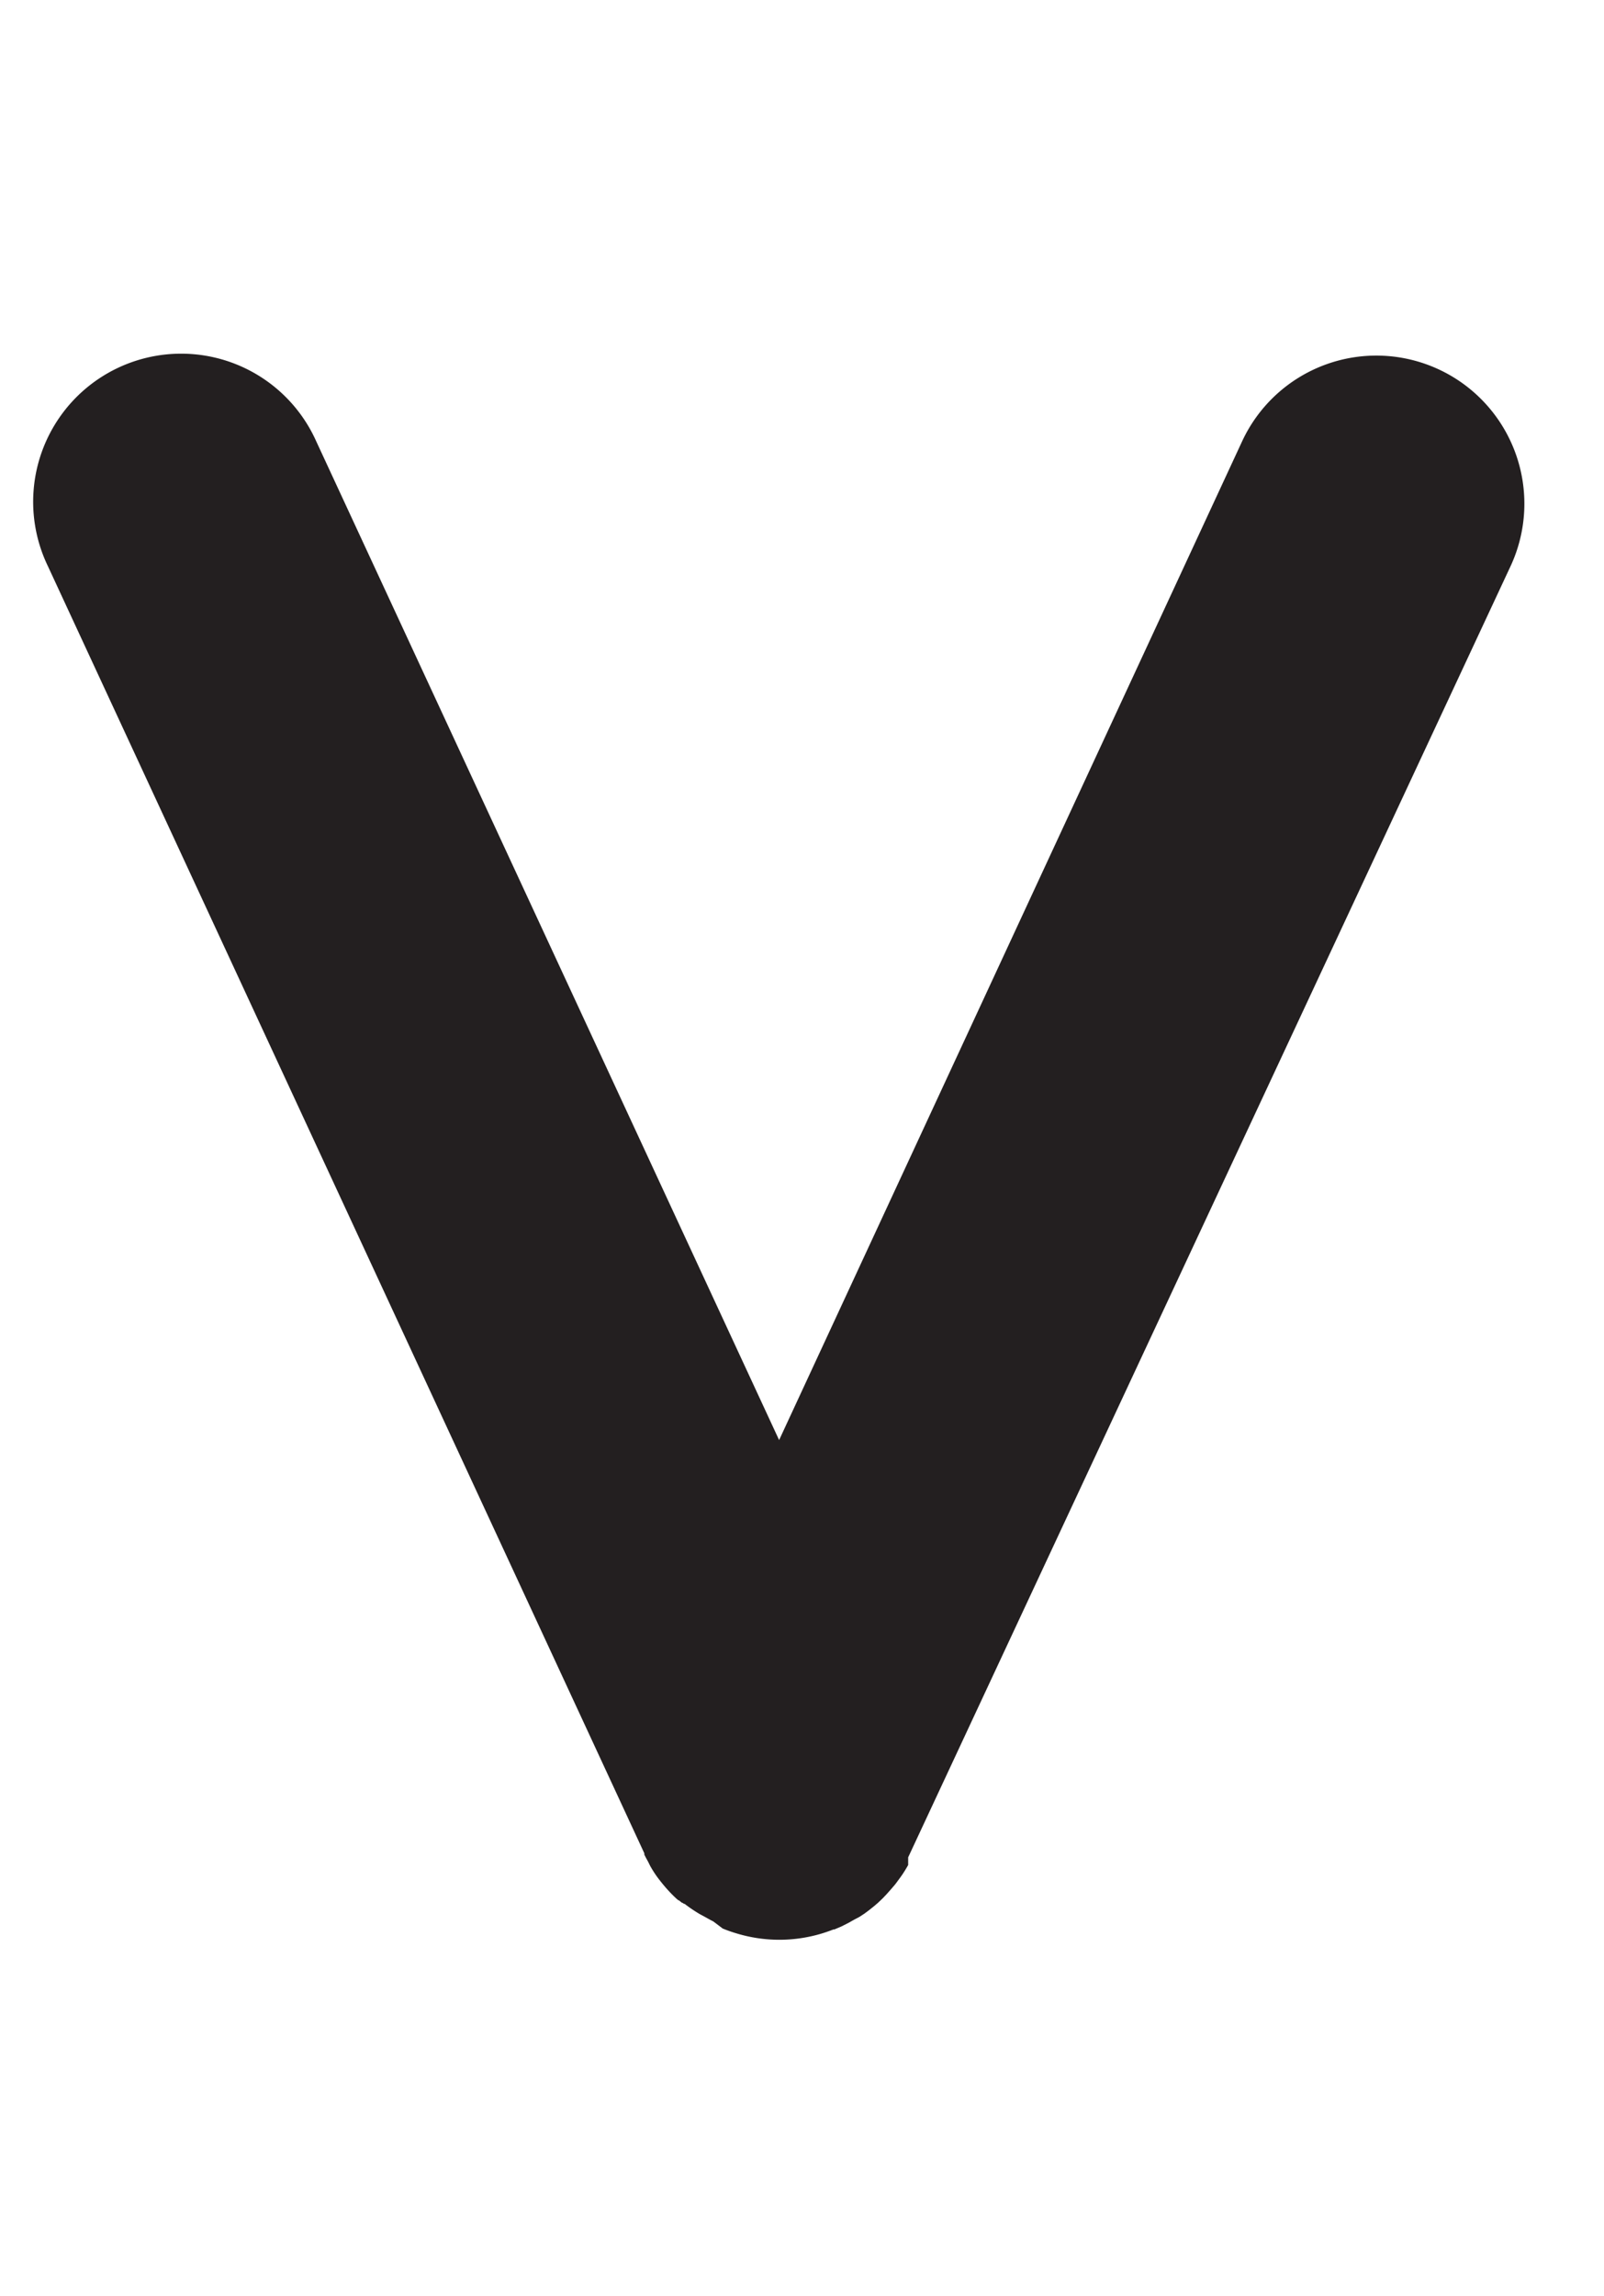 <svg id="Layer_1" data-name="Layer 1" xmlns="http://www.w3.org/2000/svg" width="139.83" height="200" viewBox="0 0 139.83 200"><title>_</title><path d="M4.17,49.31l52,112.14,0,0.11c0.09,0.19.19,0.37,0.29,0.55s0.16,0.33.25,0.49q0.3,0.53.65,1v0l0.06,0.08,0,0,0,0,0,0,0,0,0.08,0.1h0q0.33,0.43.7,0.84t0.77,0.78h0l0.06,0.05h0l0.1,0.09h0l0.05,0,0,0,0.11,0.09h0l0,0,0,0,0.16,0.13,0,0,0.05,0h0l0.12,0.09h0l0.06,0h0a12.92,12.92,0,0,0,1.33.9l0.5,0.27c0.22,0.12.44,0.25,0.67,0.36L63,168q0.58,0.24,1.19.42a12.81,12.81,0,0,0,3.74.56h0a12.81,12.81,0,0,0,3.59-.51q0.58-.17,1.14-0.39h0l0.08,0,0.61-.26,0.18-.09,0.47-.24,0.46-.26L74.9,167l0.46-.3,0.39-.29,0.44-.35,0.36-.31,0.42-.4L77.3,165l0.39-.44L78,164.2c0.14-.17.26-0.35,0.39-0.52l0.23-.32c0.2-.29.38-0.59,0.55-0.89v0l0-.06,0-.07,0,0,0-.06,0,0,0-.09v0l0-.08h0l0-.09v0l0-.09h0l0-.08,0,0,0-.05,0,0L131.69,49.31a12.9,12.9,0,1,0-23.41-10.86l-40.36,87-40.35-87A12.9,12.9,0,1,0,4.17,49.31Z" fill="#231f20"/></svg>